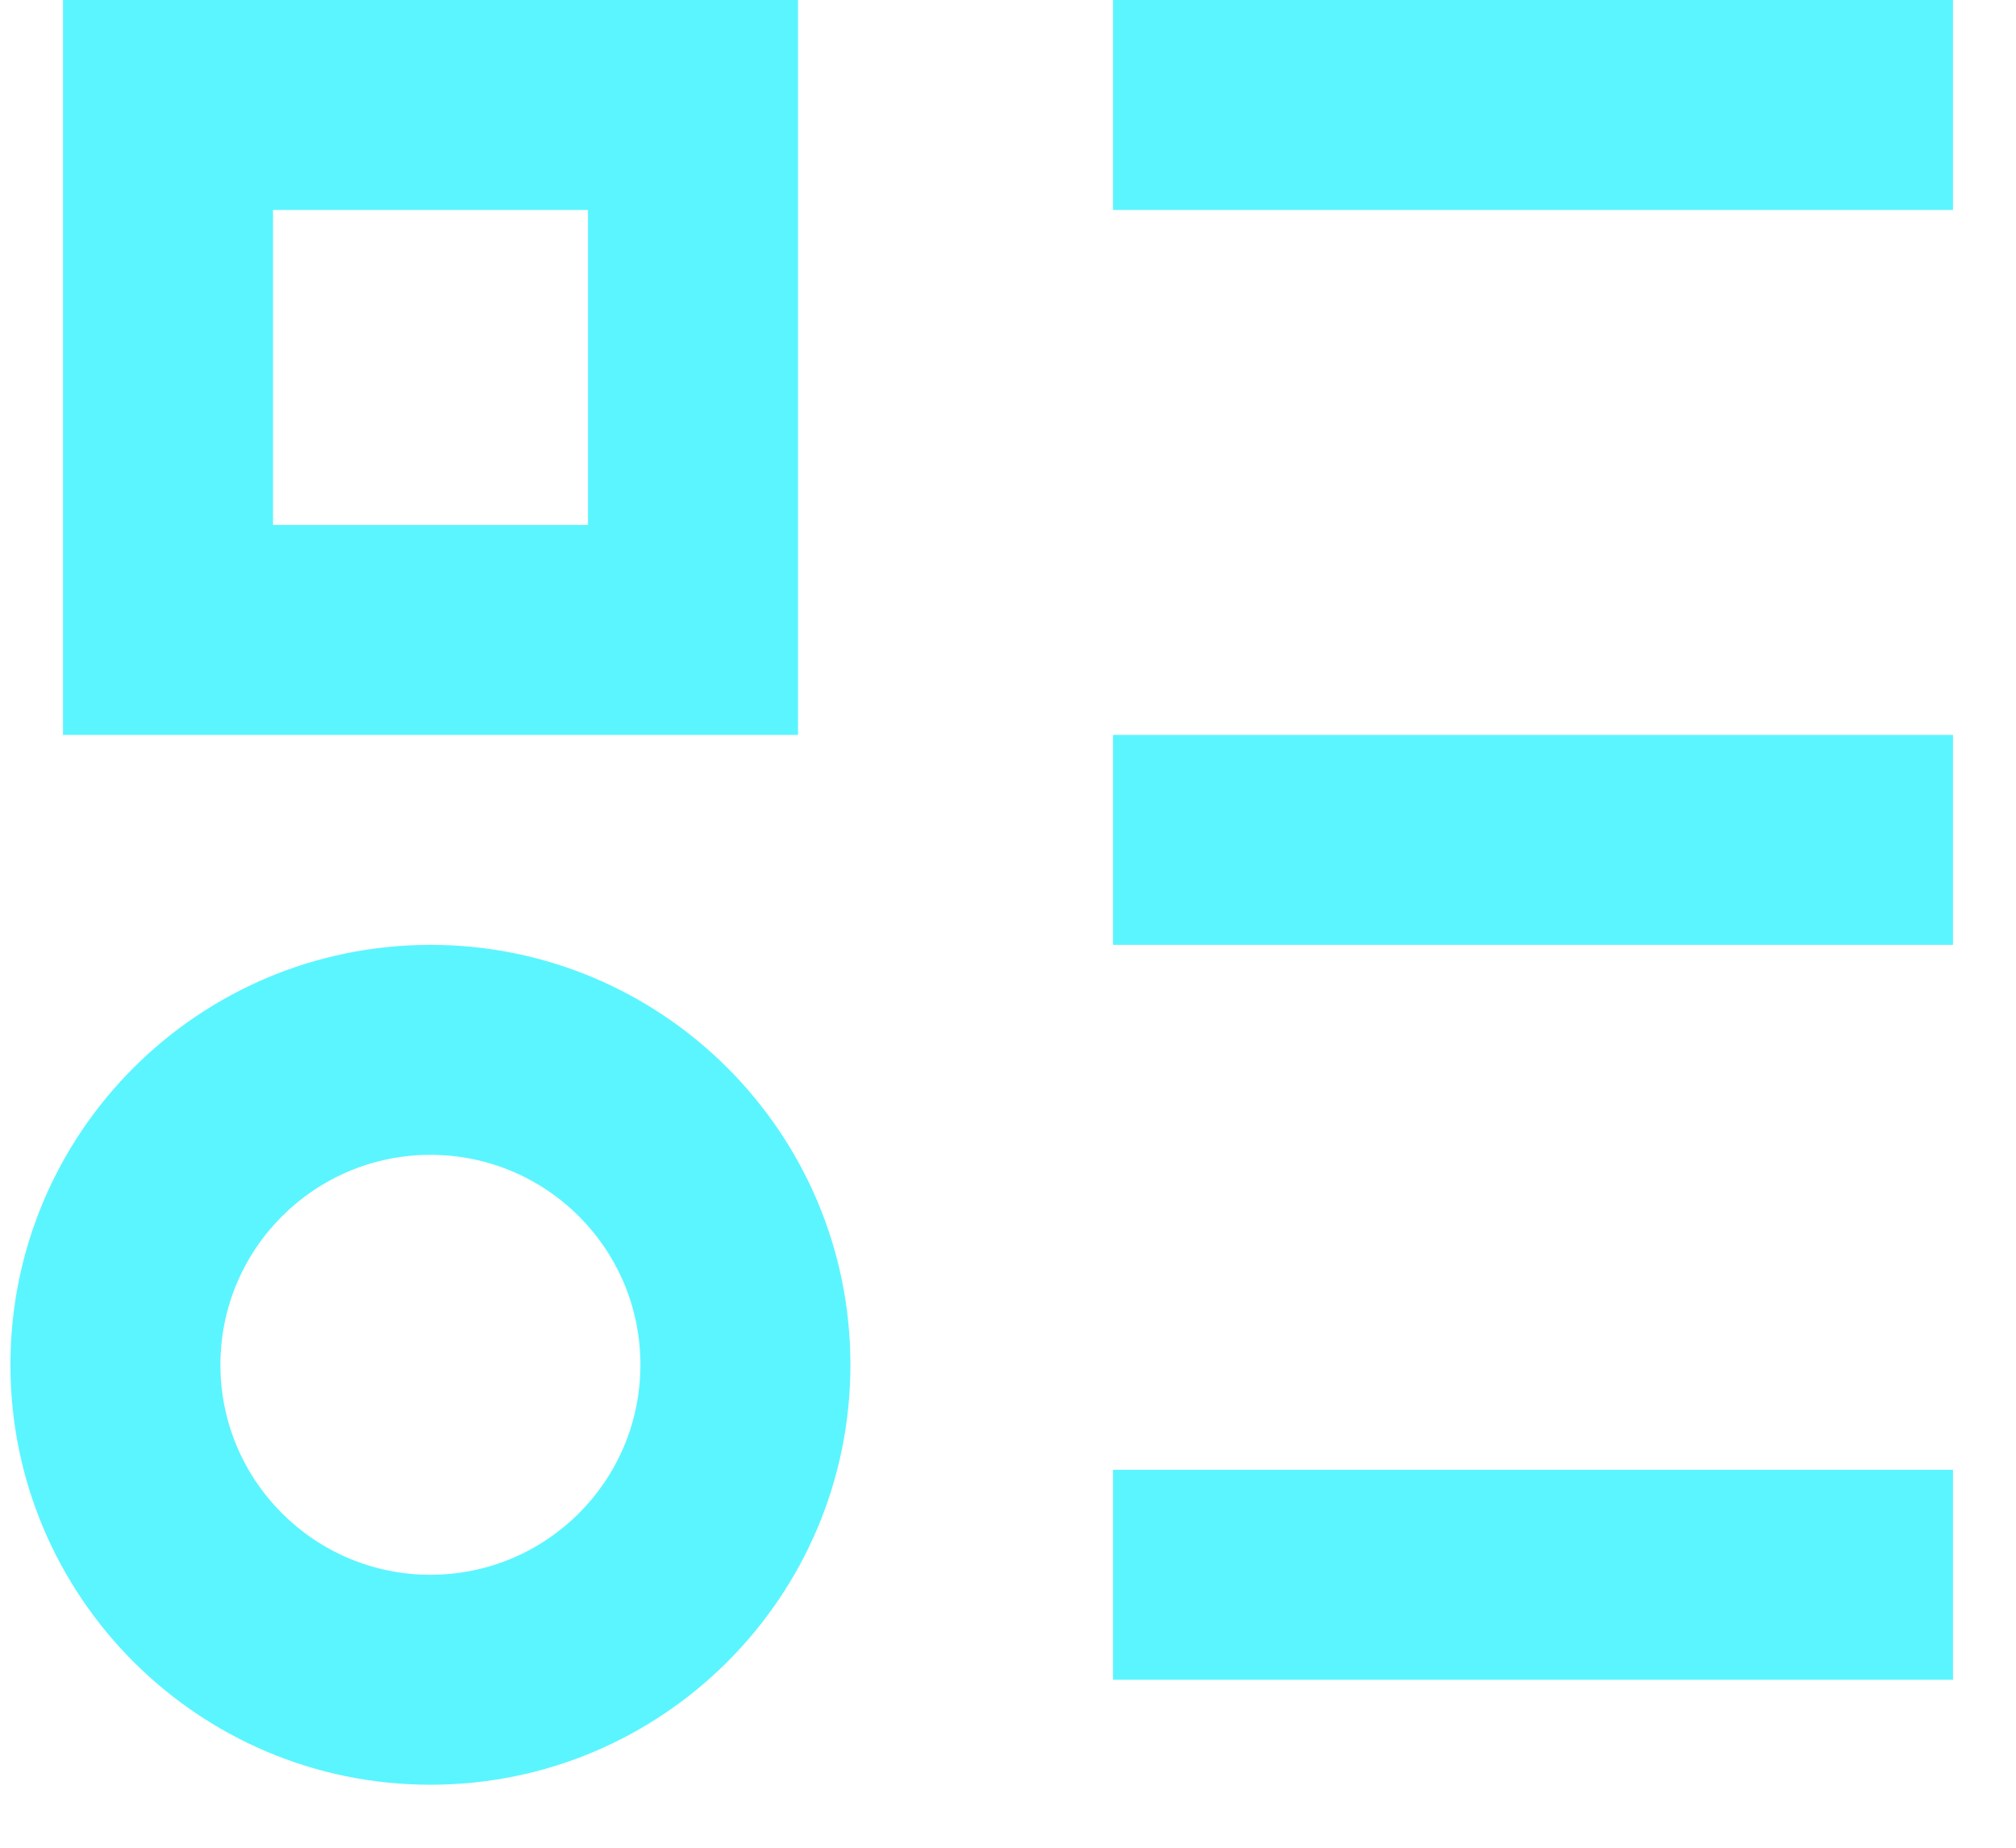 <svg width="12" height="11" viewBox="0 0 12 11" fill="none" xmlns="http://www.w3.org/2000/svg">
<path d="M6.625 0H11.625V1.25H6.625V0ZM6.625 4.375H11.625V5.625H6.625V4.375ZM6.625 8.75H11.625V10H6.625V8.75ZM2.562 9.375C1.872 9.375 1.312 8.815 1.312 8.125C1.312 7.435 1.872 6.875 2.562 6.875C3.253 6.875 3.812 7.435 3.812 8.125C3.812 8.815 3.253 9.375 2.562 9.375ZM2.562 10.625C3.943 10.625 5.062 9.506 5.062 8.125C5.062 6.744 3.943 5.625 2.562 5.625C1.182 5.625 0.062 6.744 0.062 8.125C0.062 9.506 1.182 10.625 2.562 10.625ZM1.625 1.25V3.125H3.5V1.25H1.625ZM0.375 0H4.75V4.375H0.375V0Z" fill="#5BF5FF"/>
</svg>
